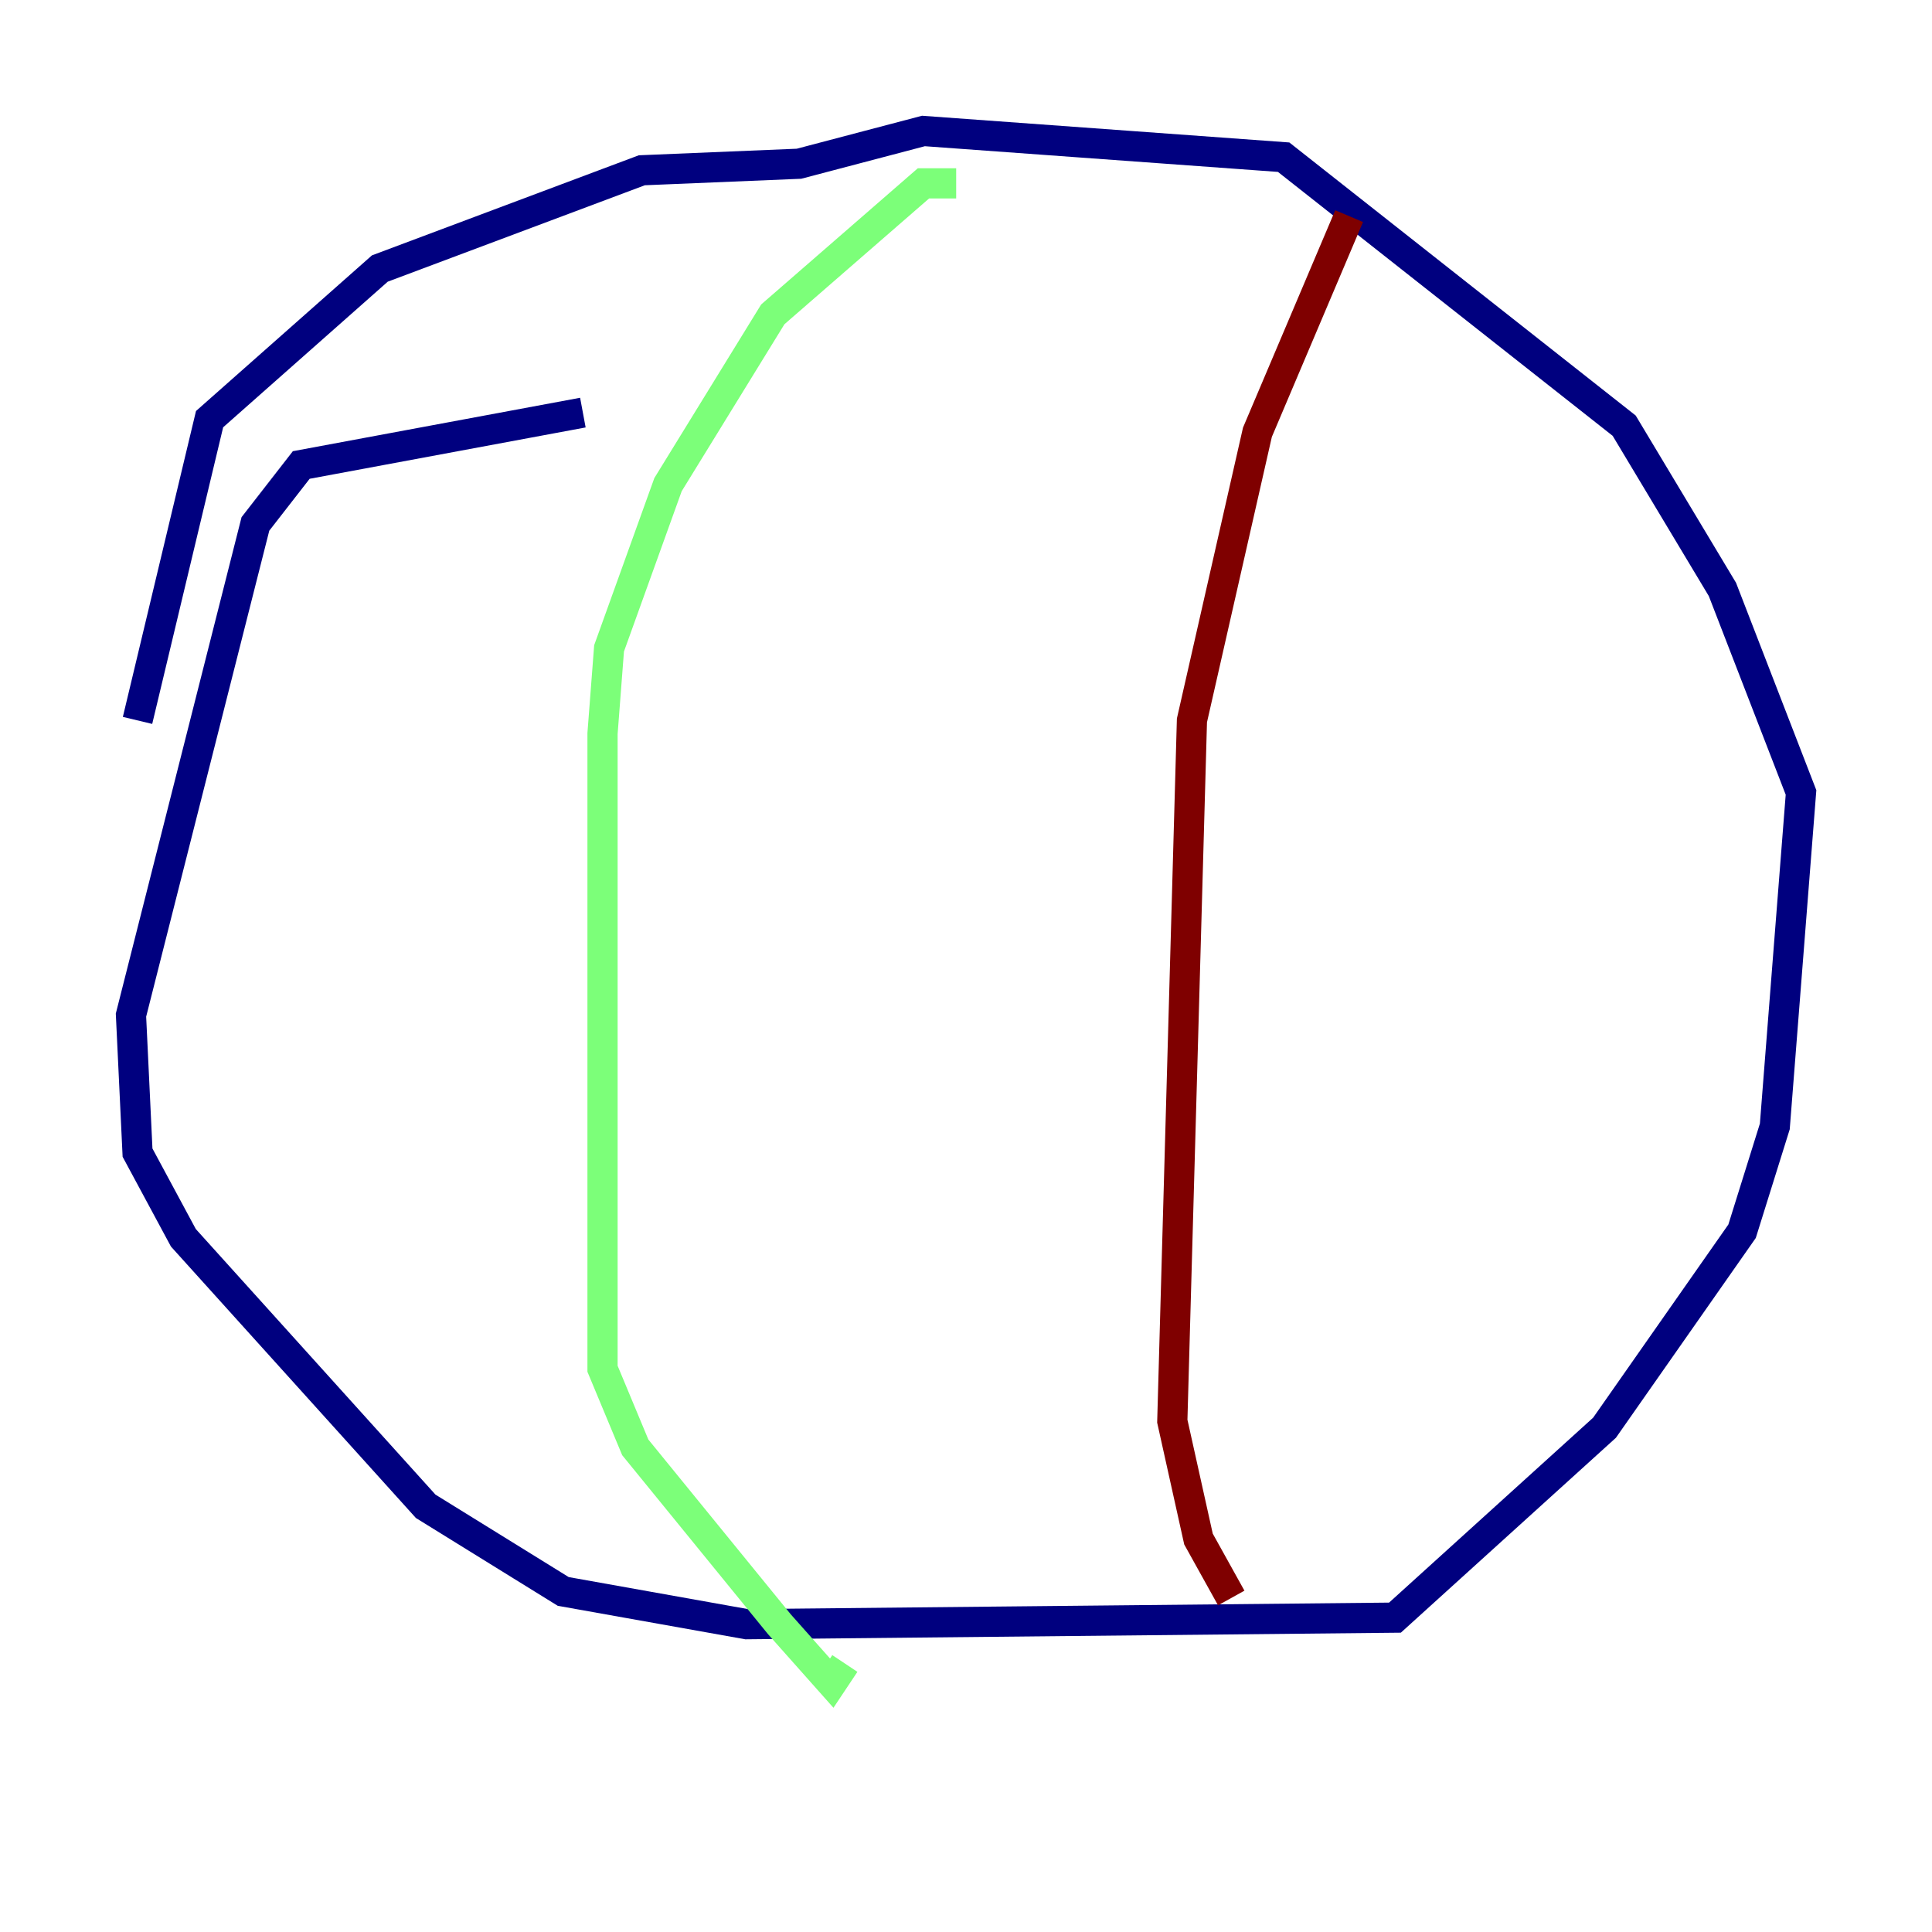 <?xml version="1.0" encoding="utf-8" ?>
<svg baseProfile="tiny" height="128" version="1.2" viewBox="0,0,128,128" width="128" xmlns="http://www.w3.org/2000/svg" xmlns:ev="http://www.w3.org/2001/xml-events" xmlns:xlink="http://www.w3.org/1999/xlink"><defs /><polyline fill="none" points="38.617,27.336 19.959,30.807 16.922,34.712 8.678,67.254 9.112,76.366 12.149,82.007 28.203,99.797 37.315,105.437 49.464,107.607 92.42,107.173 106.305,94.59 115.417,81.573 117.586,74.63 119.322,52.502 114.115,39.051 107.607,28.203 85.044,10.414 61.18,8.678 52.936,10.848 42.522,11.281 25.166,17.79 13.885,27.77 9.112,47.729" stroke="#00007f" stroke-width="2" /><polyline fill="none" points="63.349,12.149 61.18,12.149 51.2,20.827 44.258,32.108 40.352,42.956 39.919,48.597 39.919,90.685 42.088,95.891 51.634,107.607 55.105,111.512 55.973,110.21" stroke="#7cff79" stroke-width="2" /><polyline fill="none" points="89.383,14.319 83.308,28.637 78.969,47.729 77.668,94.156 79.403,101.966 81.573,105.871" stroke="#7f0000" stroke-width="2" /></svg>